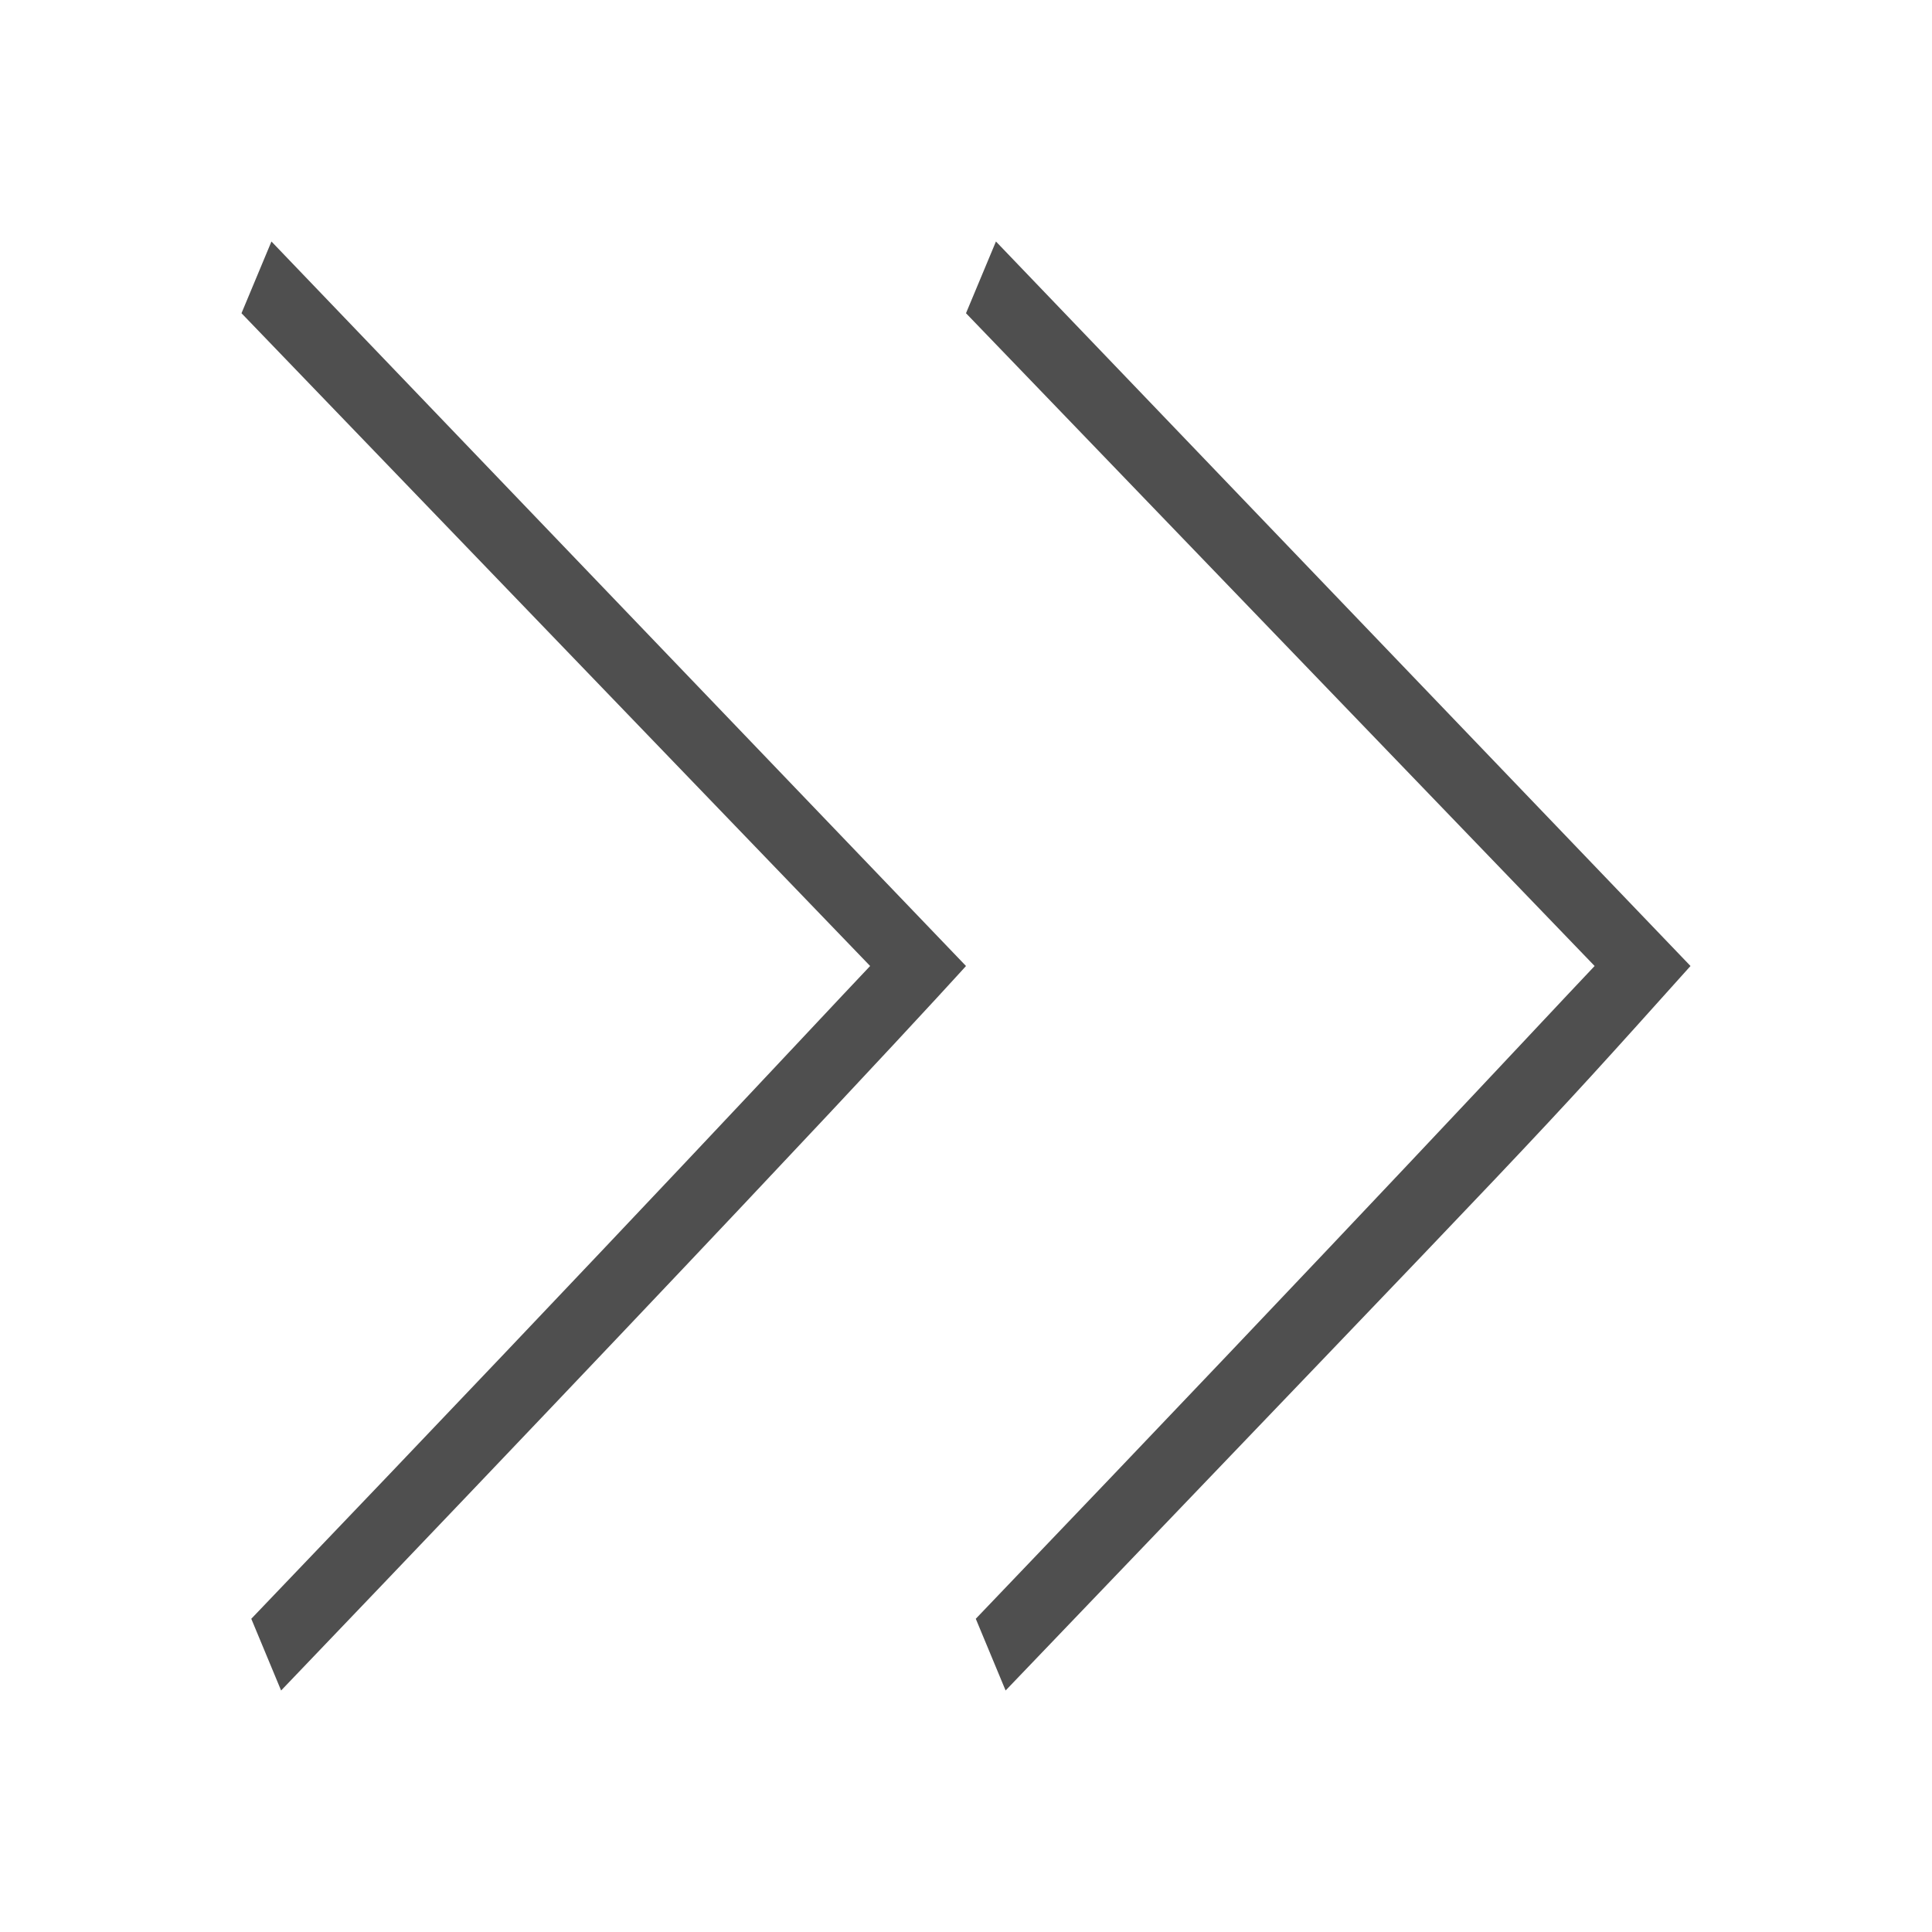 <svg id="collapse-forward" xmlns="http://www.w3.org/2000/svg" viewBox="0 0 16 16"><defs><style>.cls-1{fill:#4f4f4f;}</style></defs><path class="cls-1" d="M2,2.594,2.248,2,8,8S6.89,9.235,2.328,14l-.247-.594C5.31,10.034,6.694,8.54,7.206,8Z"/><path class="cls-1" d="M8,2.594,8.248,2,14,8c-1.369,1.525-1.059,1.183-5.672,6l-.247-.594C11.31,10.034,12.694,8.54,13.206,8Z"/></svg>